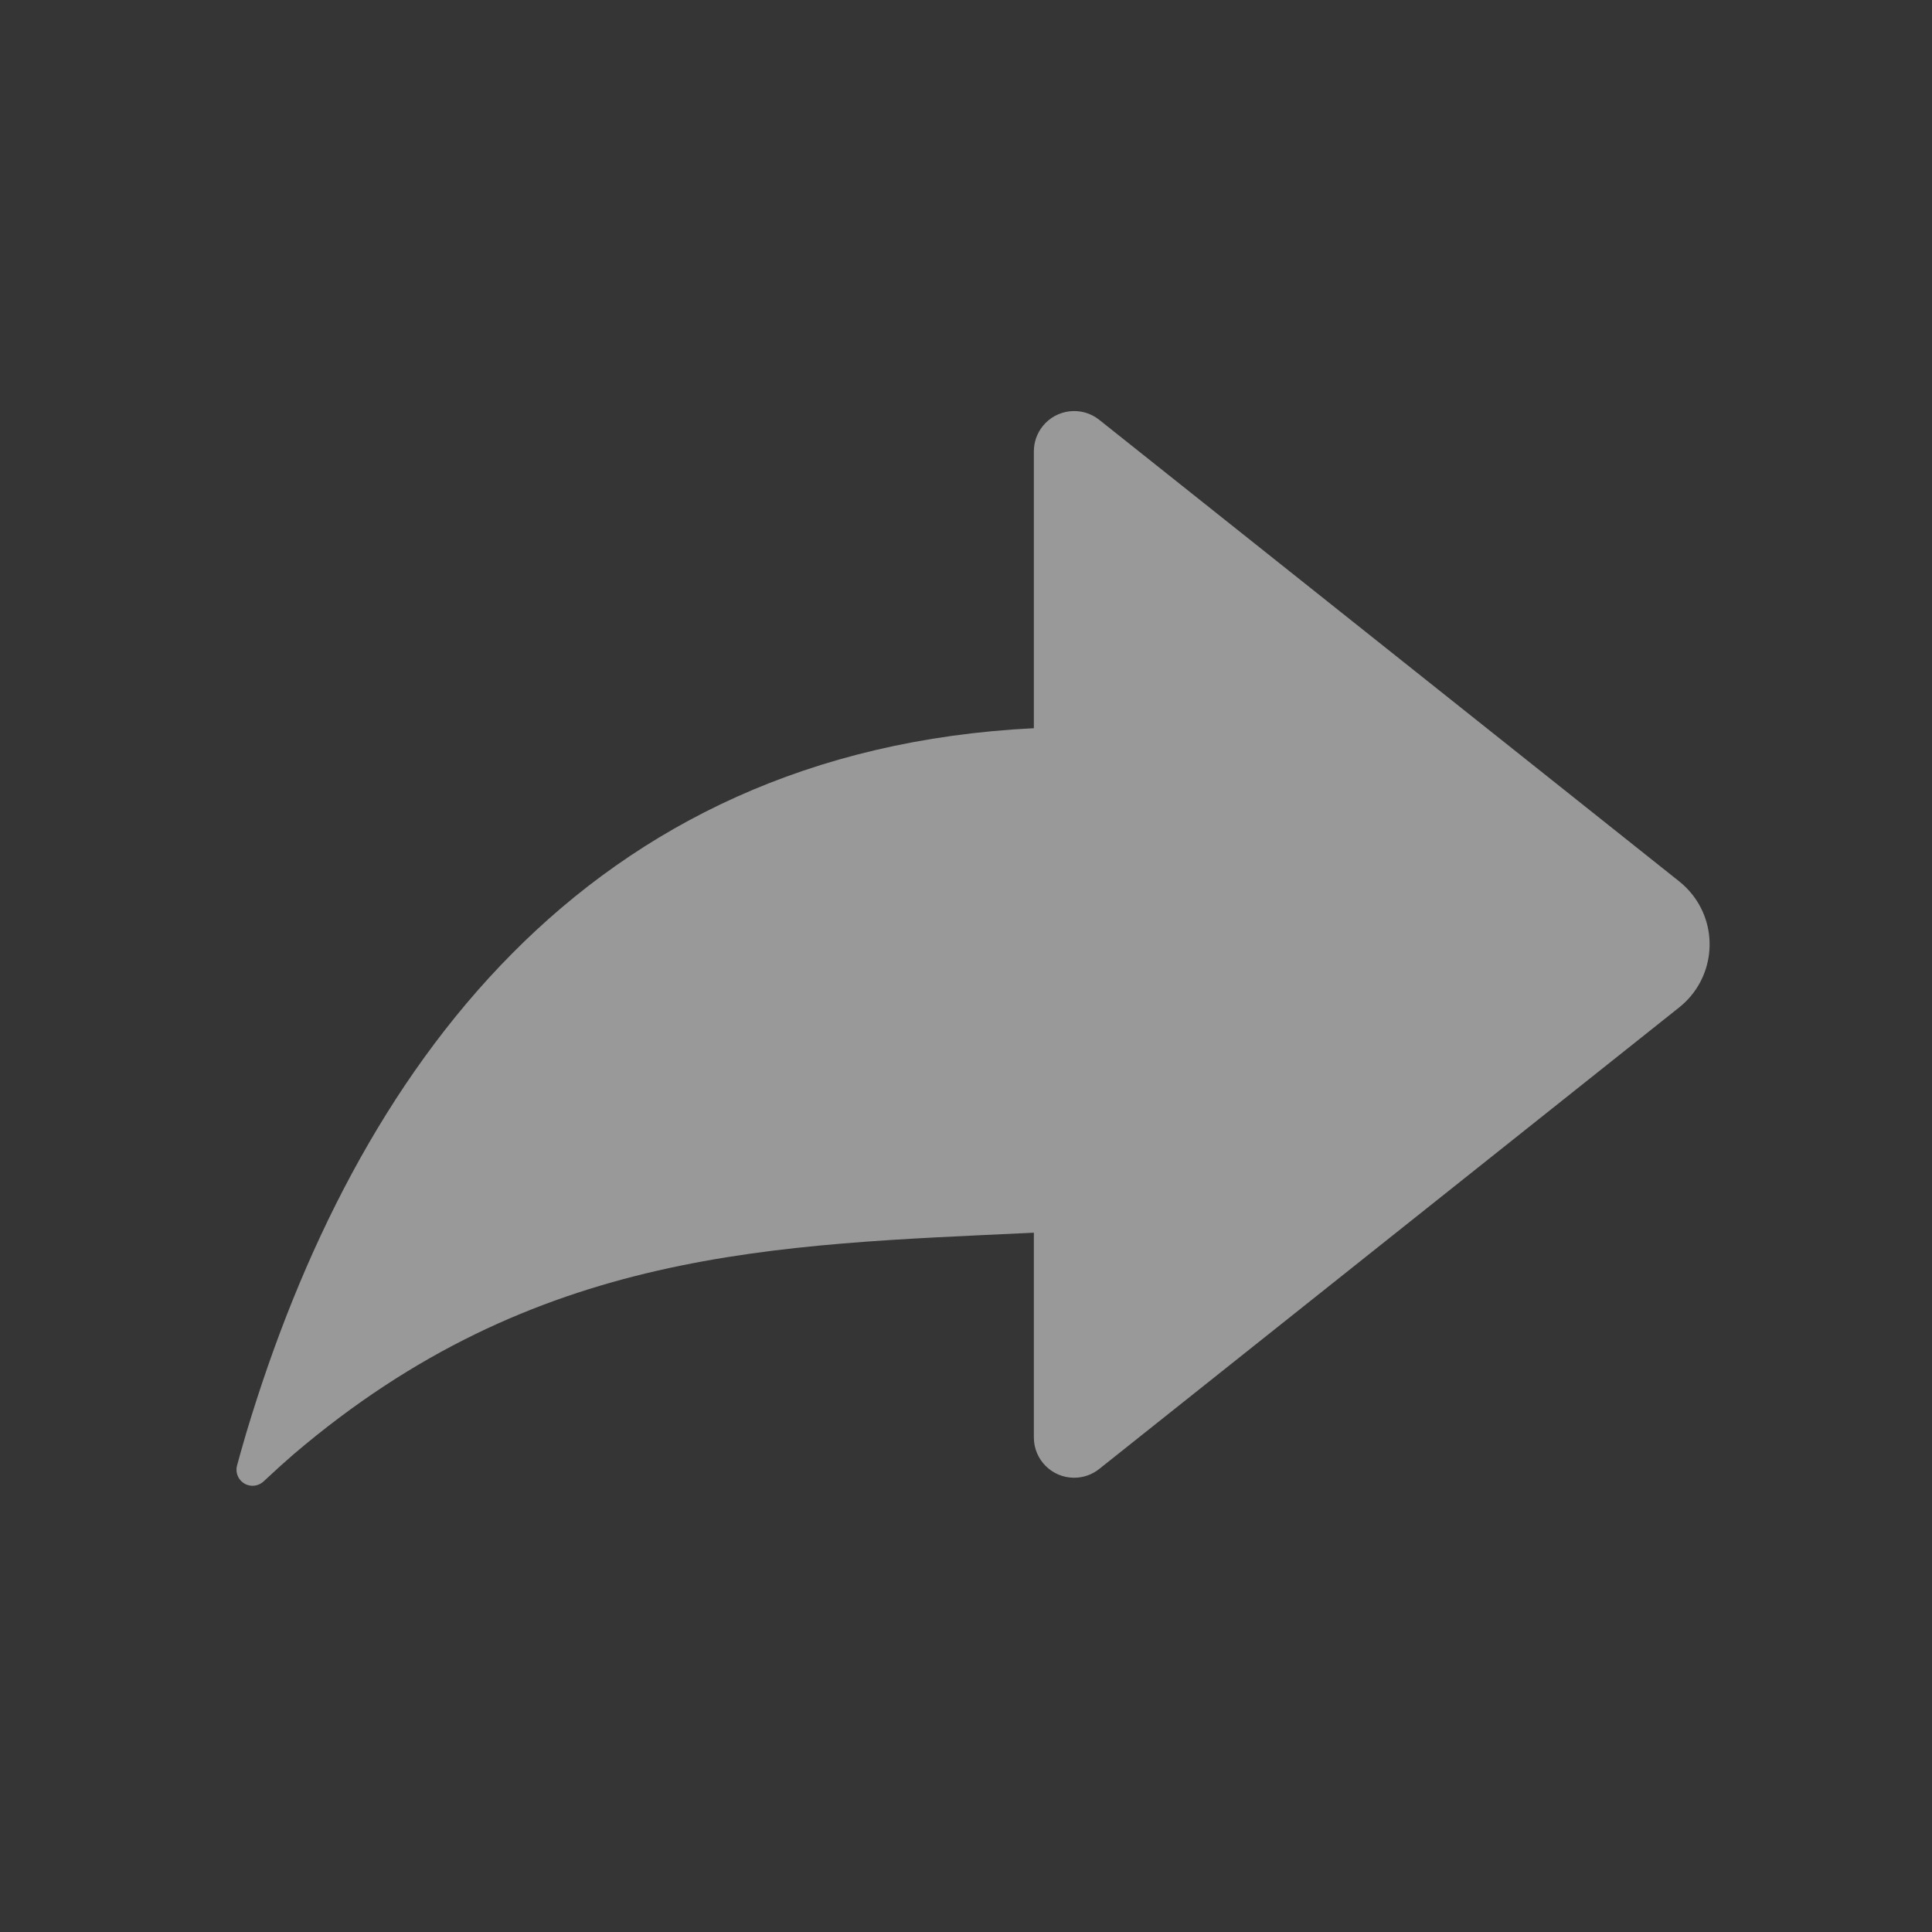 <?xml version="1.0" encoding="UTF-8"?>
<svg width="24px" height="24px" viewBox="0 0 24 24" version="1.1" xmlns="http://www.w3.org/2000/svg" xmlns:xlink="http://www.w3.org/1999/xlink">
    <rect x="0" y="0" width="24" height="24" fill="#333333" stroke="none"/>
    <!-- Generator: Sketch 57.1 (83088) - https://sketch.com -->
    <title>icon/24px/下一步/灰</title>
    <desc>Created with Sketch.</desc>
    <g id="icon/24px/下一步/灰" stroke="none" stroke-width="1" fill="none" fill-rule="evenodd">
        <g id="编组-10">
            <rect id="矩形" fill-opacity="0.01" fill="#FFFFFF" x="0" y="0" width="24" height="24"></rect>
            <path d="M11.157,17.857 C11.157,18.133 10.933,18.357 10.657,18.357 C10.543,18.357 10.434,18.319 10.345,18.248 L3.14,12.514 C2.708,12.17 2.636,11.541 2.98,11.109 C3.027,11.05 3.081,10.996 3.14,10.949 L10.345,5.215 C10.561,5.043 10.876,5.079 11.048,5.295 C11.118,5.383 11.157,5.493 11.157,5.606 L11.157,9.046 C16.742,9.324 19.595,13.315 20.94,17.798 C20.962,17.871 20.986,17.955 21.013,18.051 L21.055,18.204 C21.084,18.311 21.022,18.42 20.915,18.45 C20.848,18.468 20.777,18.45 20.726,18.403 C20.575,18.262 20.45,18.149 20.351,18.064 C17.343,15.501 14.377,15.466 11.157,15.313 L11.157,17.857 Z" id="上一步" fill="#999999" transform="translate(12, 12) scale(-1, 1) translate(-12, -12) "></path>
        </g>
    </g>
</svg>